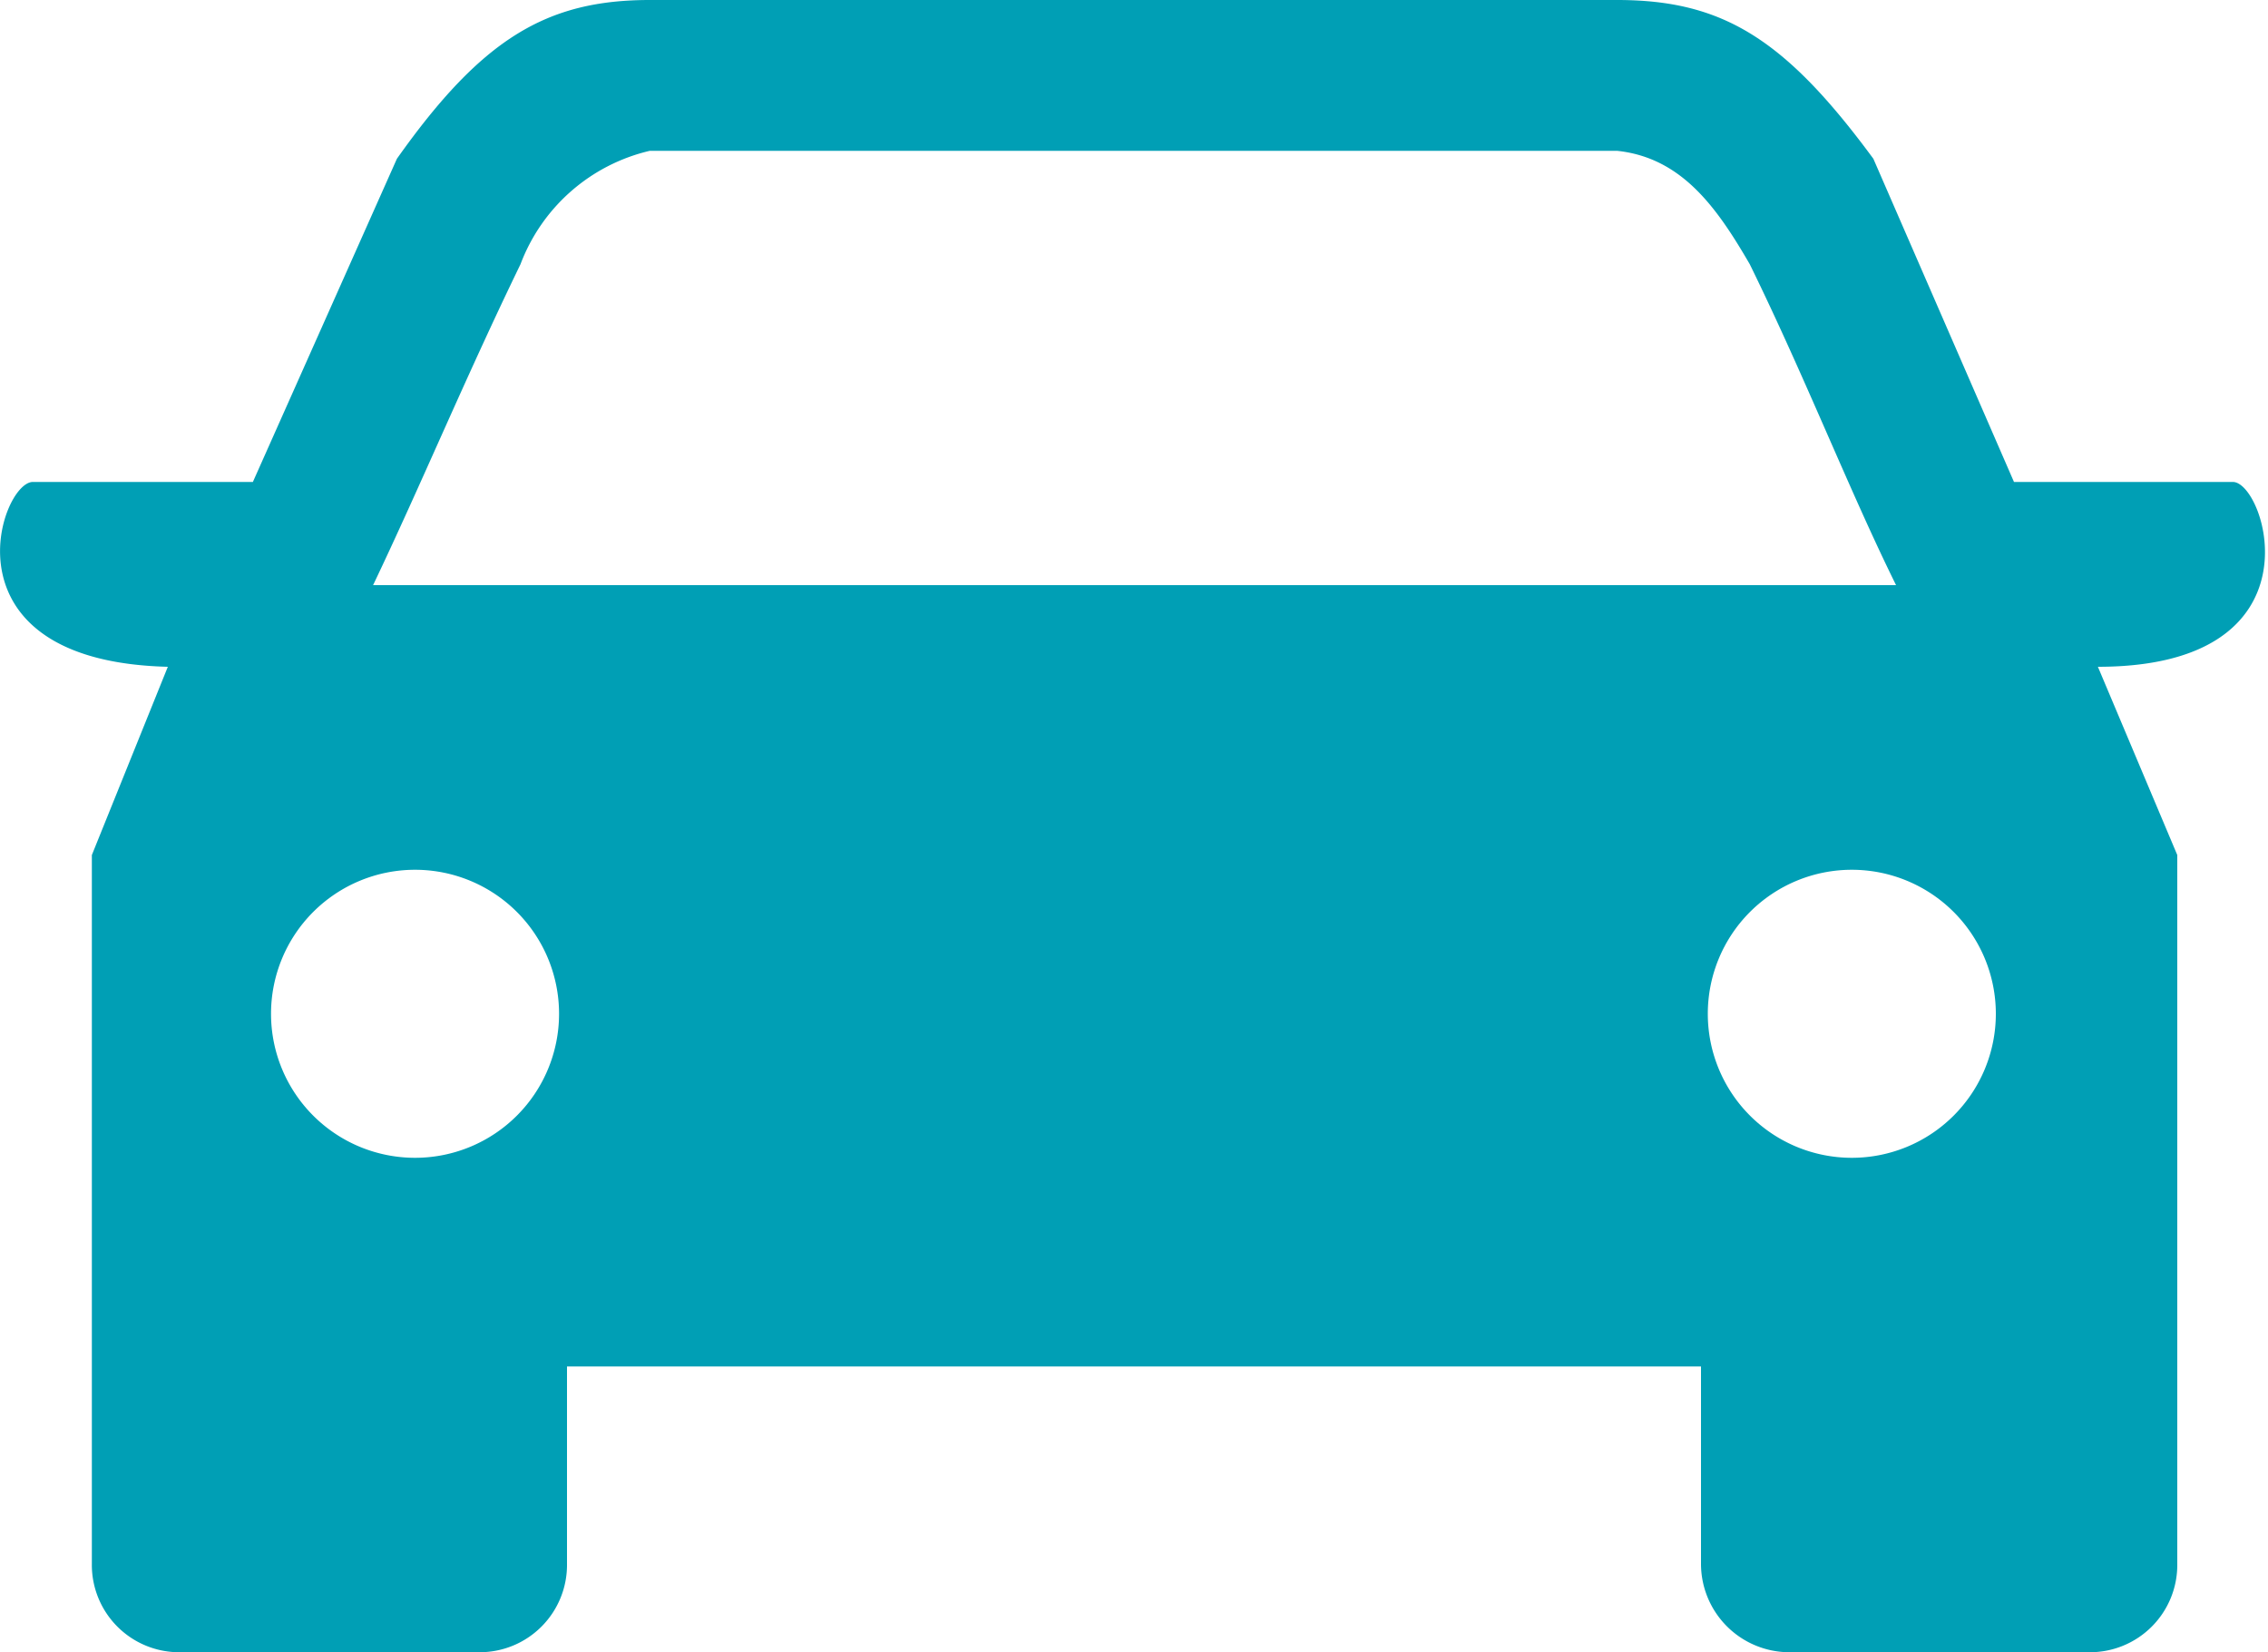 <svg data-name="Layer 1" xmlns="http://www.w3.org/2000/svg" viewBox="0 0 20 14.57" width="20" heigh="14.57"><path d="M3.29 5.16c.42-.88.81-1.82 1.3-2.83a1.61 1.61 0 011.14-1h8.53c.57.06.88.5 1.17 1 .49 1 .88 2 1.29 2.83zM5.73 0C4.82 0 4.25.34 3.5 1.4L2.23 4.25H.29c-.29 0-.83 1.58 1.19 1.63L.81 7.54v6.25a.77.77 0 00.78.78h2.64a.77.77 0 00.77-.78v-1.74h10v1.74a.78.78 0 00.77.78h2.65a.77.77 0 00.78-.78V7.54l-.7-1.66c2 0 1.48-1.63 1.19-1.63h-1.93L16.52 1.4C15.74.34 15.19 0 14.26 0zm10.6 7.67a1.27 1.27 0 101.27 1.27 1.27 1.27 0 00-1.27-1.27zm-12.67 0a1.27 1.27 0 11-1.27 1.27 1.27 1.27 0 011.27-1.27z" fill="#009fb5" fill-rule="evenodd"/></svg>
